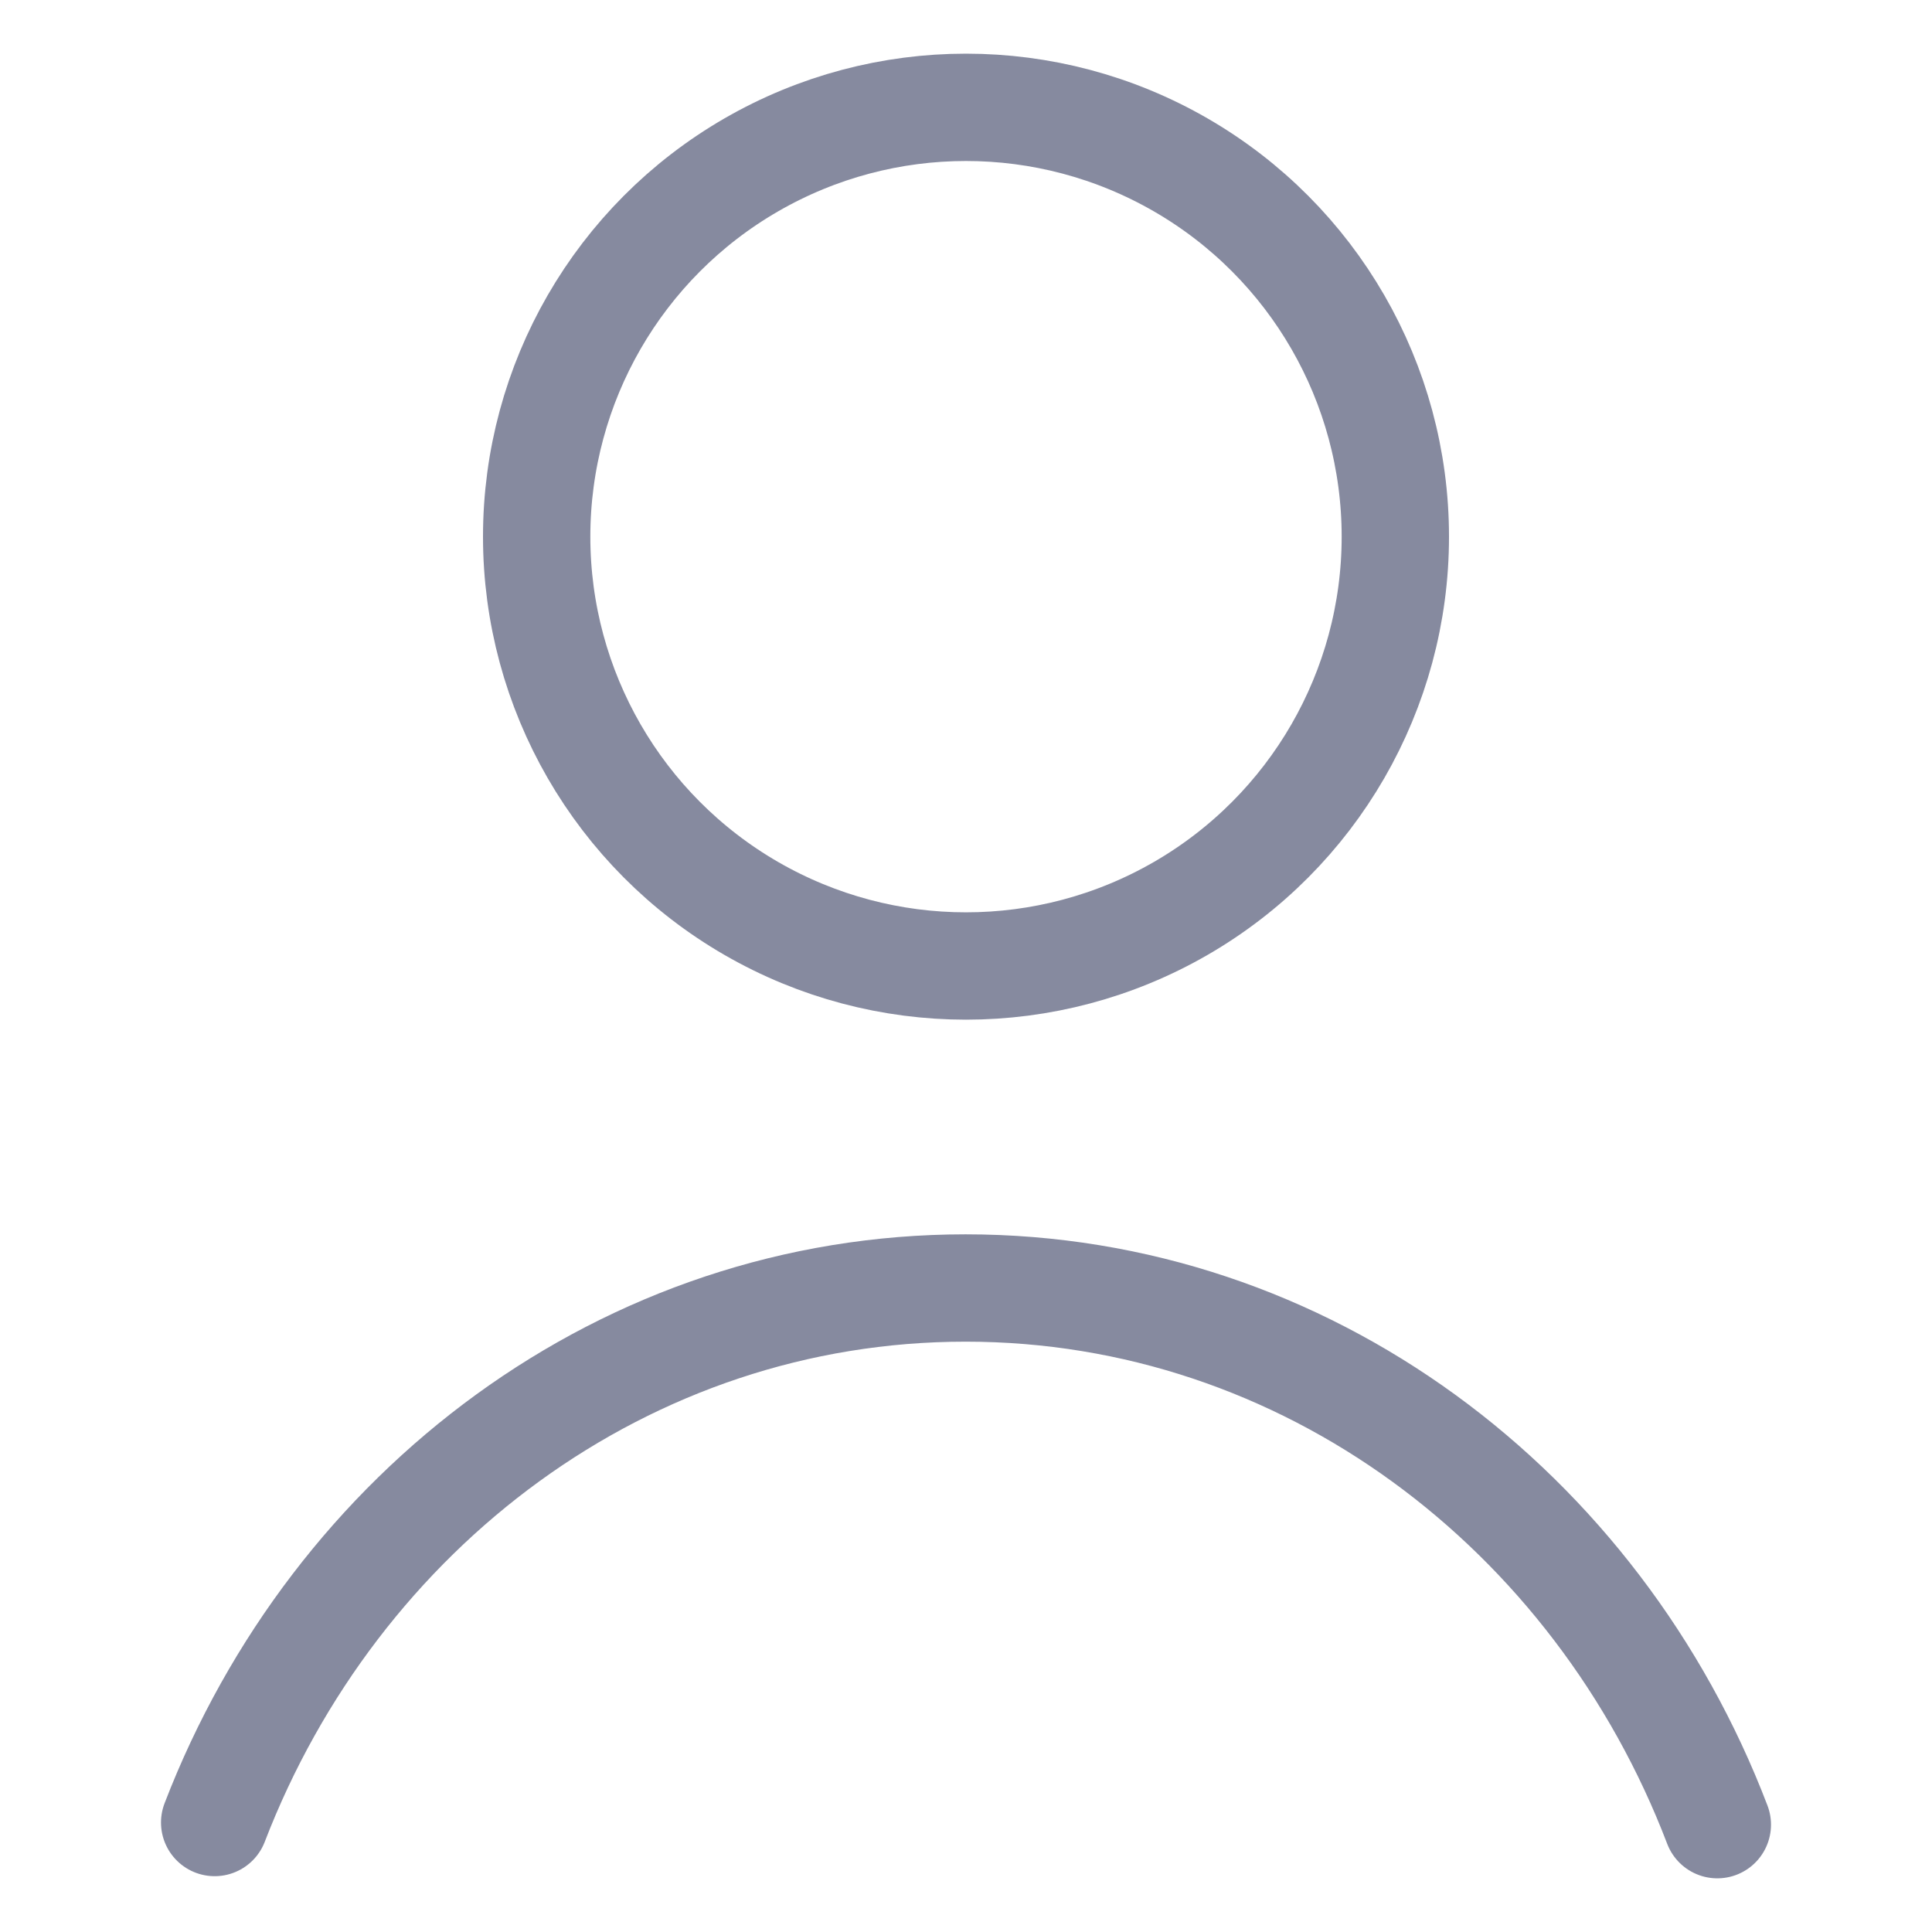 <svg xmlns="http://www.w3.org/2000/svg" width="16" height="16" viewBox="0 0 18 18">
    <g fill="none" fill-rule="evenodd" stroke="#868A9F" transform="translate(2 1)">
        <path stroke-linecap="round" stroke-linejoin="round" d="M14 16c-1.12-2.932-3.834-5-7.004-5C3.833 11 1.125 13.059 0 15.98"/>
        <circle cx="7" cy="4" r="4"/>
    </g>
</svg>